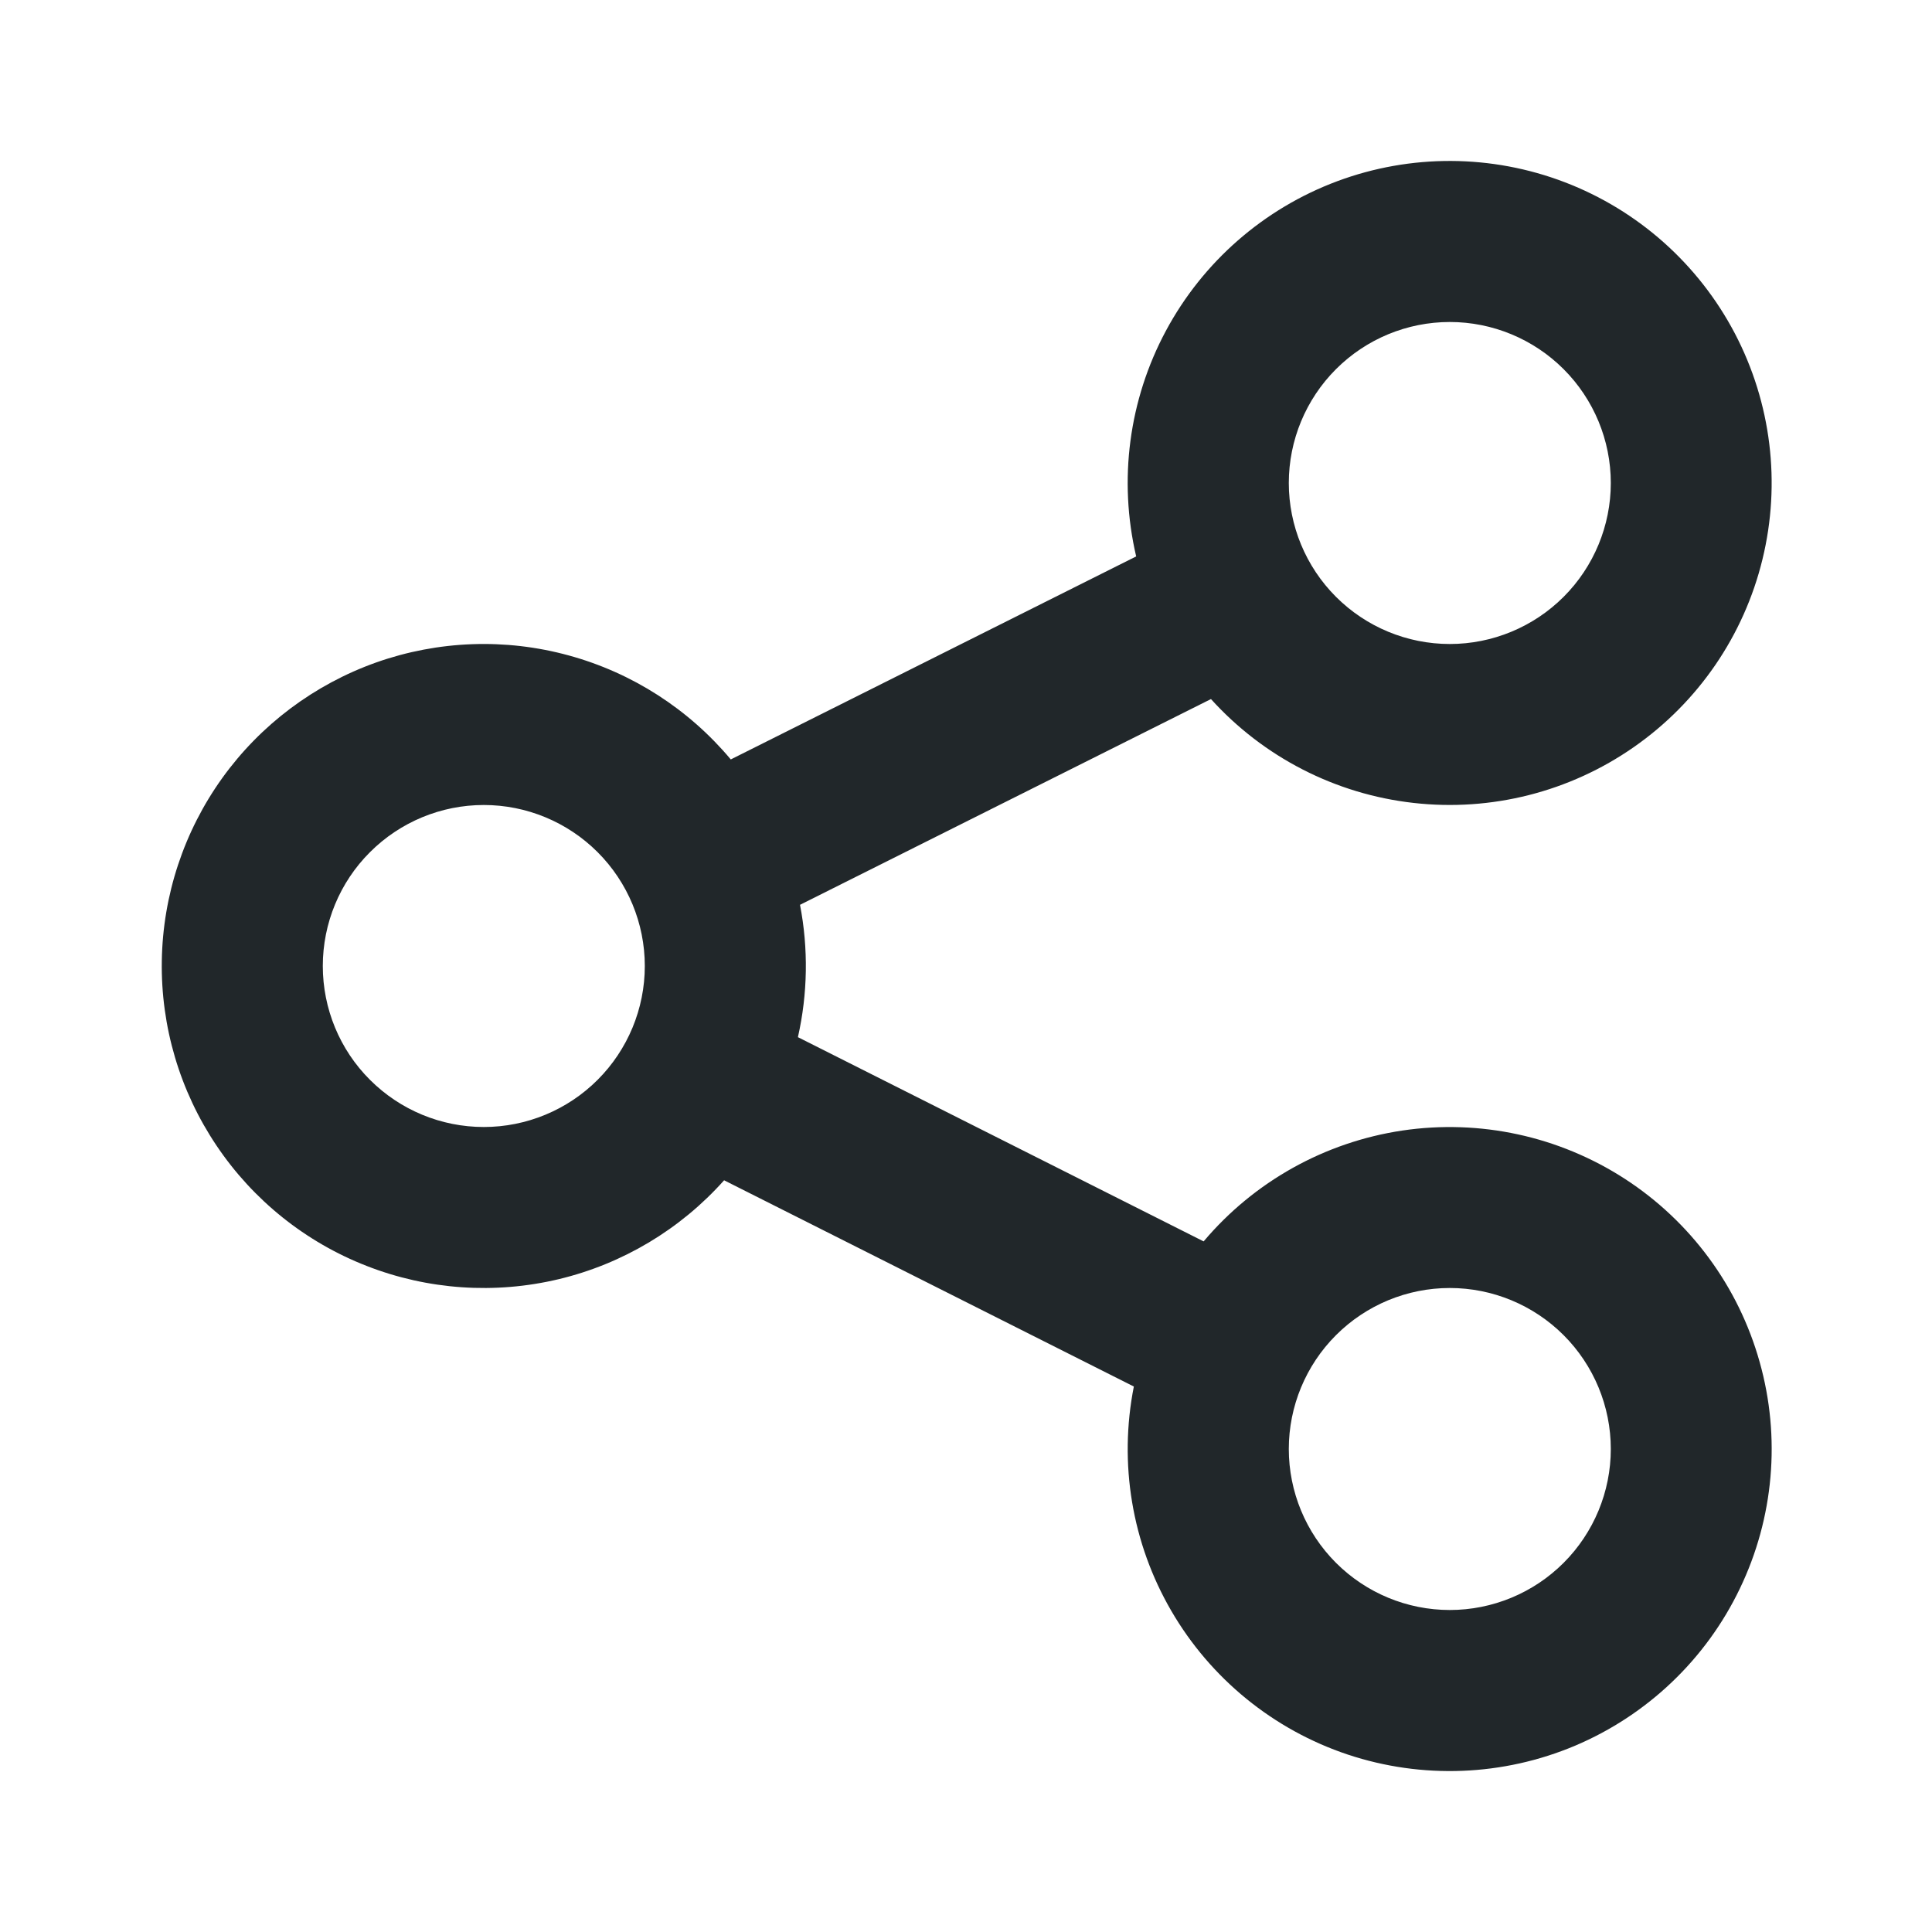 <svg width="24" height="24" viewBox="0 0 24 24" fill="none" xmlns="http://www.w3.org/2000/svg">
<path d="M18.01 8C18.54 8 19.049 7.789 19.424 7.414C19.799 7.039 20.01 6.53 20.01 6C20.01 5.47 19.799 4.961 19.424 4.586C19.049 4.211 18.54 4 18.01 4C17.479 4 16.971 4.211 16.596 4.586C16.221 4.961 16.01 5.47 16.01 6C16.01 6.53 16.221 7.039 16.596 7.414C16.971 7.789 17.479 8 18.01 8ZM9.938 11.24C10.043 11.784 10.034 12.344 9.912 12.884L14.952 15.421C15.58 14.677 16.457 14.188 17.42 14.044C18.383 13.901 19.365 14.114 20.183 14.643C21 15.172 21.596 15.981 21.859 16.919C22.123 17.856 22.035 18.857 21.613 19.734C21.192 20.612 20.464 21.305 19.568 21.685C18.671 22.064 17.667 22.103 16.743 21.796C15.82 21.488 15.04 20.853 14.551 20.012C14.061 19.17 13.896 18.179 14.085 17.224L8.995 14.662C8.452 15.271 7.735 15.7 6.942 15.89C6.148 16.08 5.315 16.023 4.555 15.726C3.795 15.43 3.144 14.908 2.689 14.23C2.234 13.553 1.997 12.752 2.01 11.936C2.023 11.12 2.285 10.328 2.761 9.665C3.237 9.003 3.905 8.502 4.674 8.229C5.443 7.957 6.278 7.926 7.065 8.142C7.852 8.357 8.554 8.808 9.078 9.434L14.114 6.912C13.892 5.964 14.023 4.968 14.483 4.11C14.943 3.252 15.7 2.591 16.612 2.251C17.525 1.911 18.53 1.916 19.439 2.264C20.348 2.612 21.099 3.28 21.551 4.142C22.003 5.005 22.125 6.002 21.894 6.948C21.664 7.894 21.096 8.723 20.297 9.28C19.499 9.837 18.525 10.084 17.558 9.974C16.59 9.865 15.696 9.406 15.043 8.684L9.938 11.24ZM6.01 14C6.54 14 7.049 13.789 7.424 13.414C7.799 13.039 8.01 12.53 8.01 12C8.01 11.47 7.799 10.961 7.424 10.586C7.049 10.211 6.54 10 6.01 10C5.479 10 4.971 10.211 4.596 10.586C4.22 10.961 4.01 11.47 4.01 12C4.01 12.53 4.22 13.039 4.596 13.414C4.971 13.789 5.479 14 6.01 14ZM18.01 20C18.54 20 19.049 19.789 19.424 19.414C19.799 19.039 20.01 18.53 20.01 18C20.01 17.47 19.799 16.961 19.424 16.586C19.049 16.211 18.54 16 18.01 16C17.479 16 16.971 16.211 16.596 16.586C16.221 16.961 16.01 17.47 16.01 18C16.01 18.53 16.221 19.039 16.596 19.414C16.971 19.789 17.479 20 18.01 20Z" fill="#21272A"/>
</svg>
